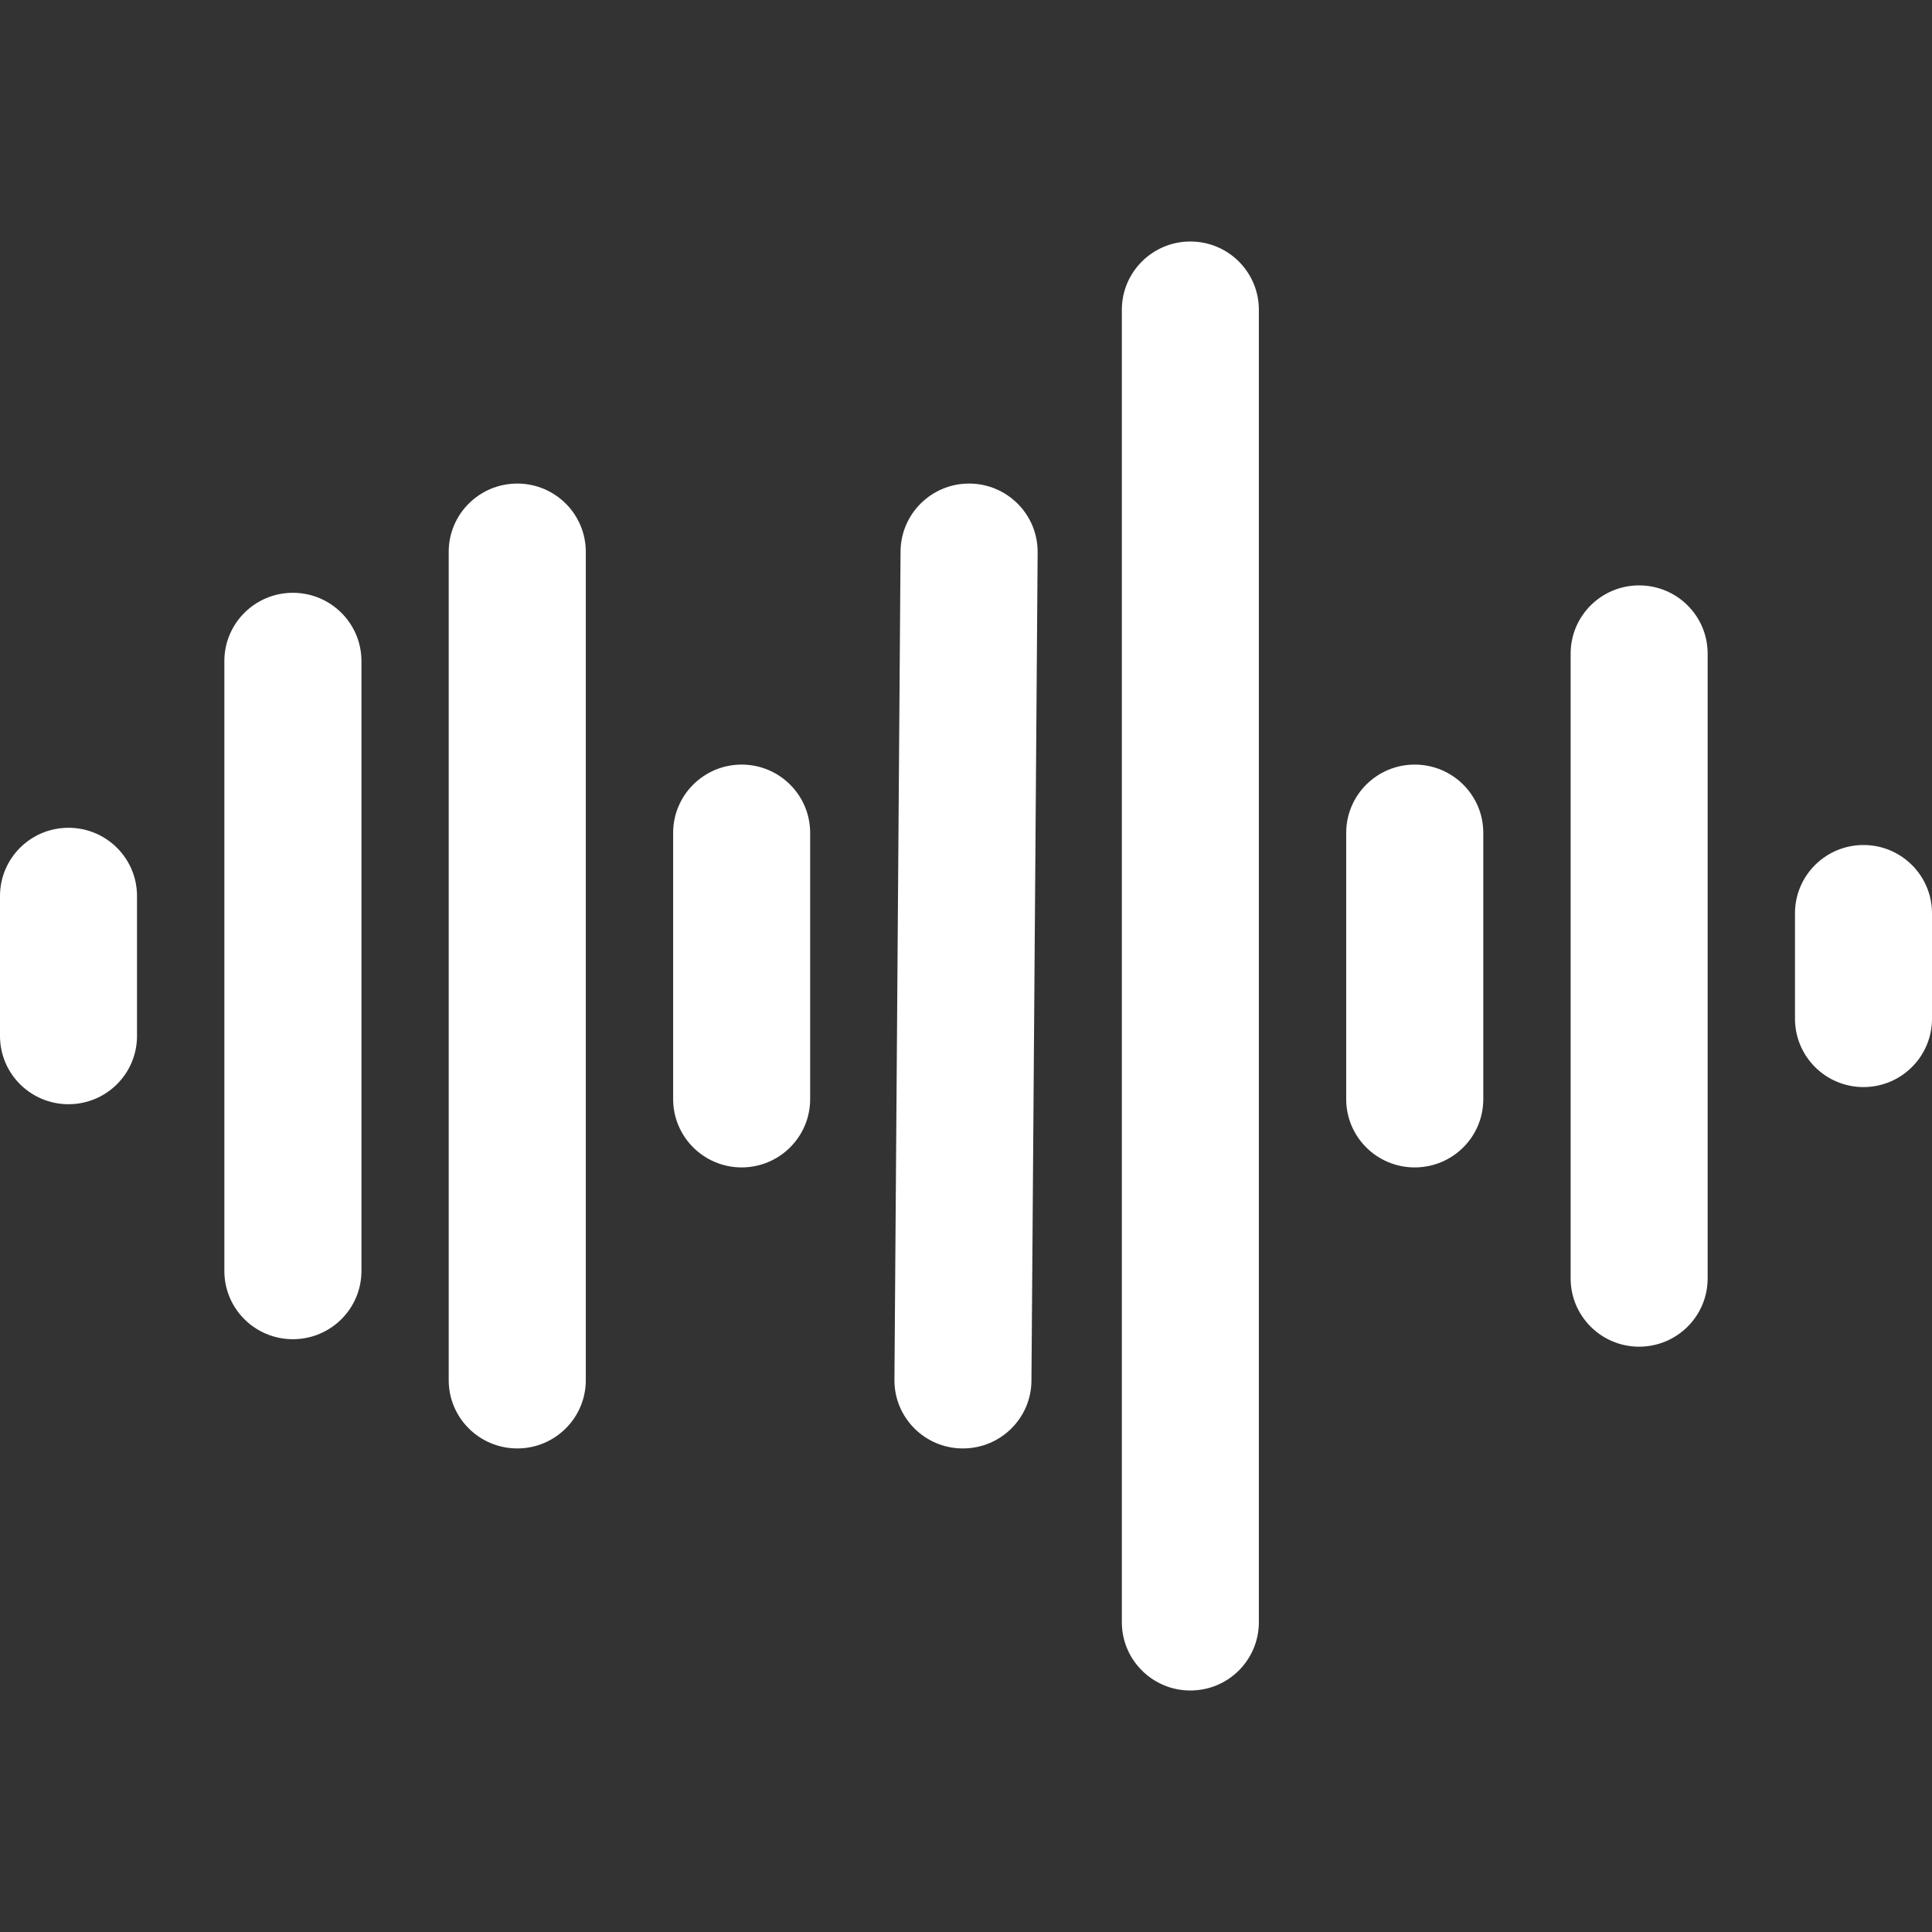 <?xml version="1.0" encoding="UTF-8"?>
<svg width="24px" height="24px" viewBox="0 0 24 24" version="1.1" xmlns="http://www.w3.org/2000/svg" xmlns:xlink="http://www.w3.org/1999/xlink">
    <rect x="0" y="0" width="24" height="24" fill="#333333" stroke="none"/>
    <title>Pictos/Wave</title>
    <g id="Pictos/Wave" stroke="none" stroke-width="1" fill="none" fill-rule="evenodd">
        <path d="M1.702,12.869 C1.702,13.338 1.321,13.717 0.851,13.717 C0.381,13.717 0,13.338 0,12.869 L0,11.131 C0,10.662 0.381,10.283 0.851,10.283 C1.321,10.283 1.702,10.662 1.702,11.131 L1.702,12.869 Z M4.49,15.788 C4.49,16.257 4.109,16.636 3.638,16.636 C3.168,16.636 2.787,16.257 2.787,15.788 L2.787,8.212 C2.787,7.744 3.168,7.364 3.638,7.364 C4.109,7.364 4.49,7.744 4.49,8.212 L4.49,15.788 Z M7.277,17.145 C7.277,17.613 6.896,17.993 6.426,17.993 C5.955,17.993 5.574,17.613 5.574,17.145 L5.574,6.855 C5.574,6.387 5.955,6.007 6.426,6.007 C6.896,6.007 7.277,6.387 7.277,6.855 L7.277,17.145 Z M10.064,13.654 C10.064,14.122 9.683,14.502 9.213,14.502 C8.743,14.502 8.362,14.122 8.362,13.654 L8.362,10.346 C8.362,9.878 8.743,9.498 9.213,9.498 C9.683,9.498 10.064,9.878 10.064,10.346 L10.064,13.654 Z M12.813,17.152 C12.81,17.618 12.429,17.993 11.962,17.993 L11.955,17.993 C11.485,17.99 11.107,17.607 11.111,17.139 L11.187,6.849 C11.191,6.383 11.571,6.007 12.038,6.007 L12.045,6.007 C12.515,6.011 12.893,6.393 12.89,6.862 L12.813,17.152 Z M15.638,20.152 C15.638,20.62 15.258,21 14.787,21 C14.317,21 13.936,20.62 13.936,20.152 L13.936,3.848 C13.936,3.38 14.317,3 14.787,3 C15.258,3 15.638,3.38 15.638,3.848 L15.638,20.152 Z M18.426,13.654 C18.426,14.123 18.045,14.502 17.574,14.502 C17.104,14.502 16.723,14.123 16.723,13.654 L16.723,10.346 C16.723,9.878 17.104,9.498 17.574,9.498 C18.045,9.498 18.426,9.878 18.426,10.346 L18.426,13.654 Z M21.213,15.881 C21.213,16.349 20.832,16.729 20.362,16.729 C19.892,16.729 19.511,16.349 19.511,15.881 L19.511,8.12 C19.511,7.651 19.892,7.272 20.362,7.272 C20.832,7.272 21.213,7.651 21.213,8.12 L21.213,15.881 Z M24,11.345 L24,12.655 C24,13.124 23.619,13.504 23.149,13.504 C22.679,13.504 22.298,13.124 22.298,12.655 L22.298,11.345 C22.298,10.877 22.679,10.497 23.149,10.497 C23.619,10.497 24,10.877 24,11.345 Z" id="Shape" fill="#fff"></path>
    </g>
</svg>
